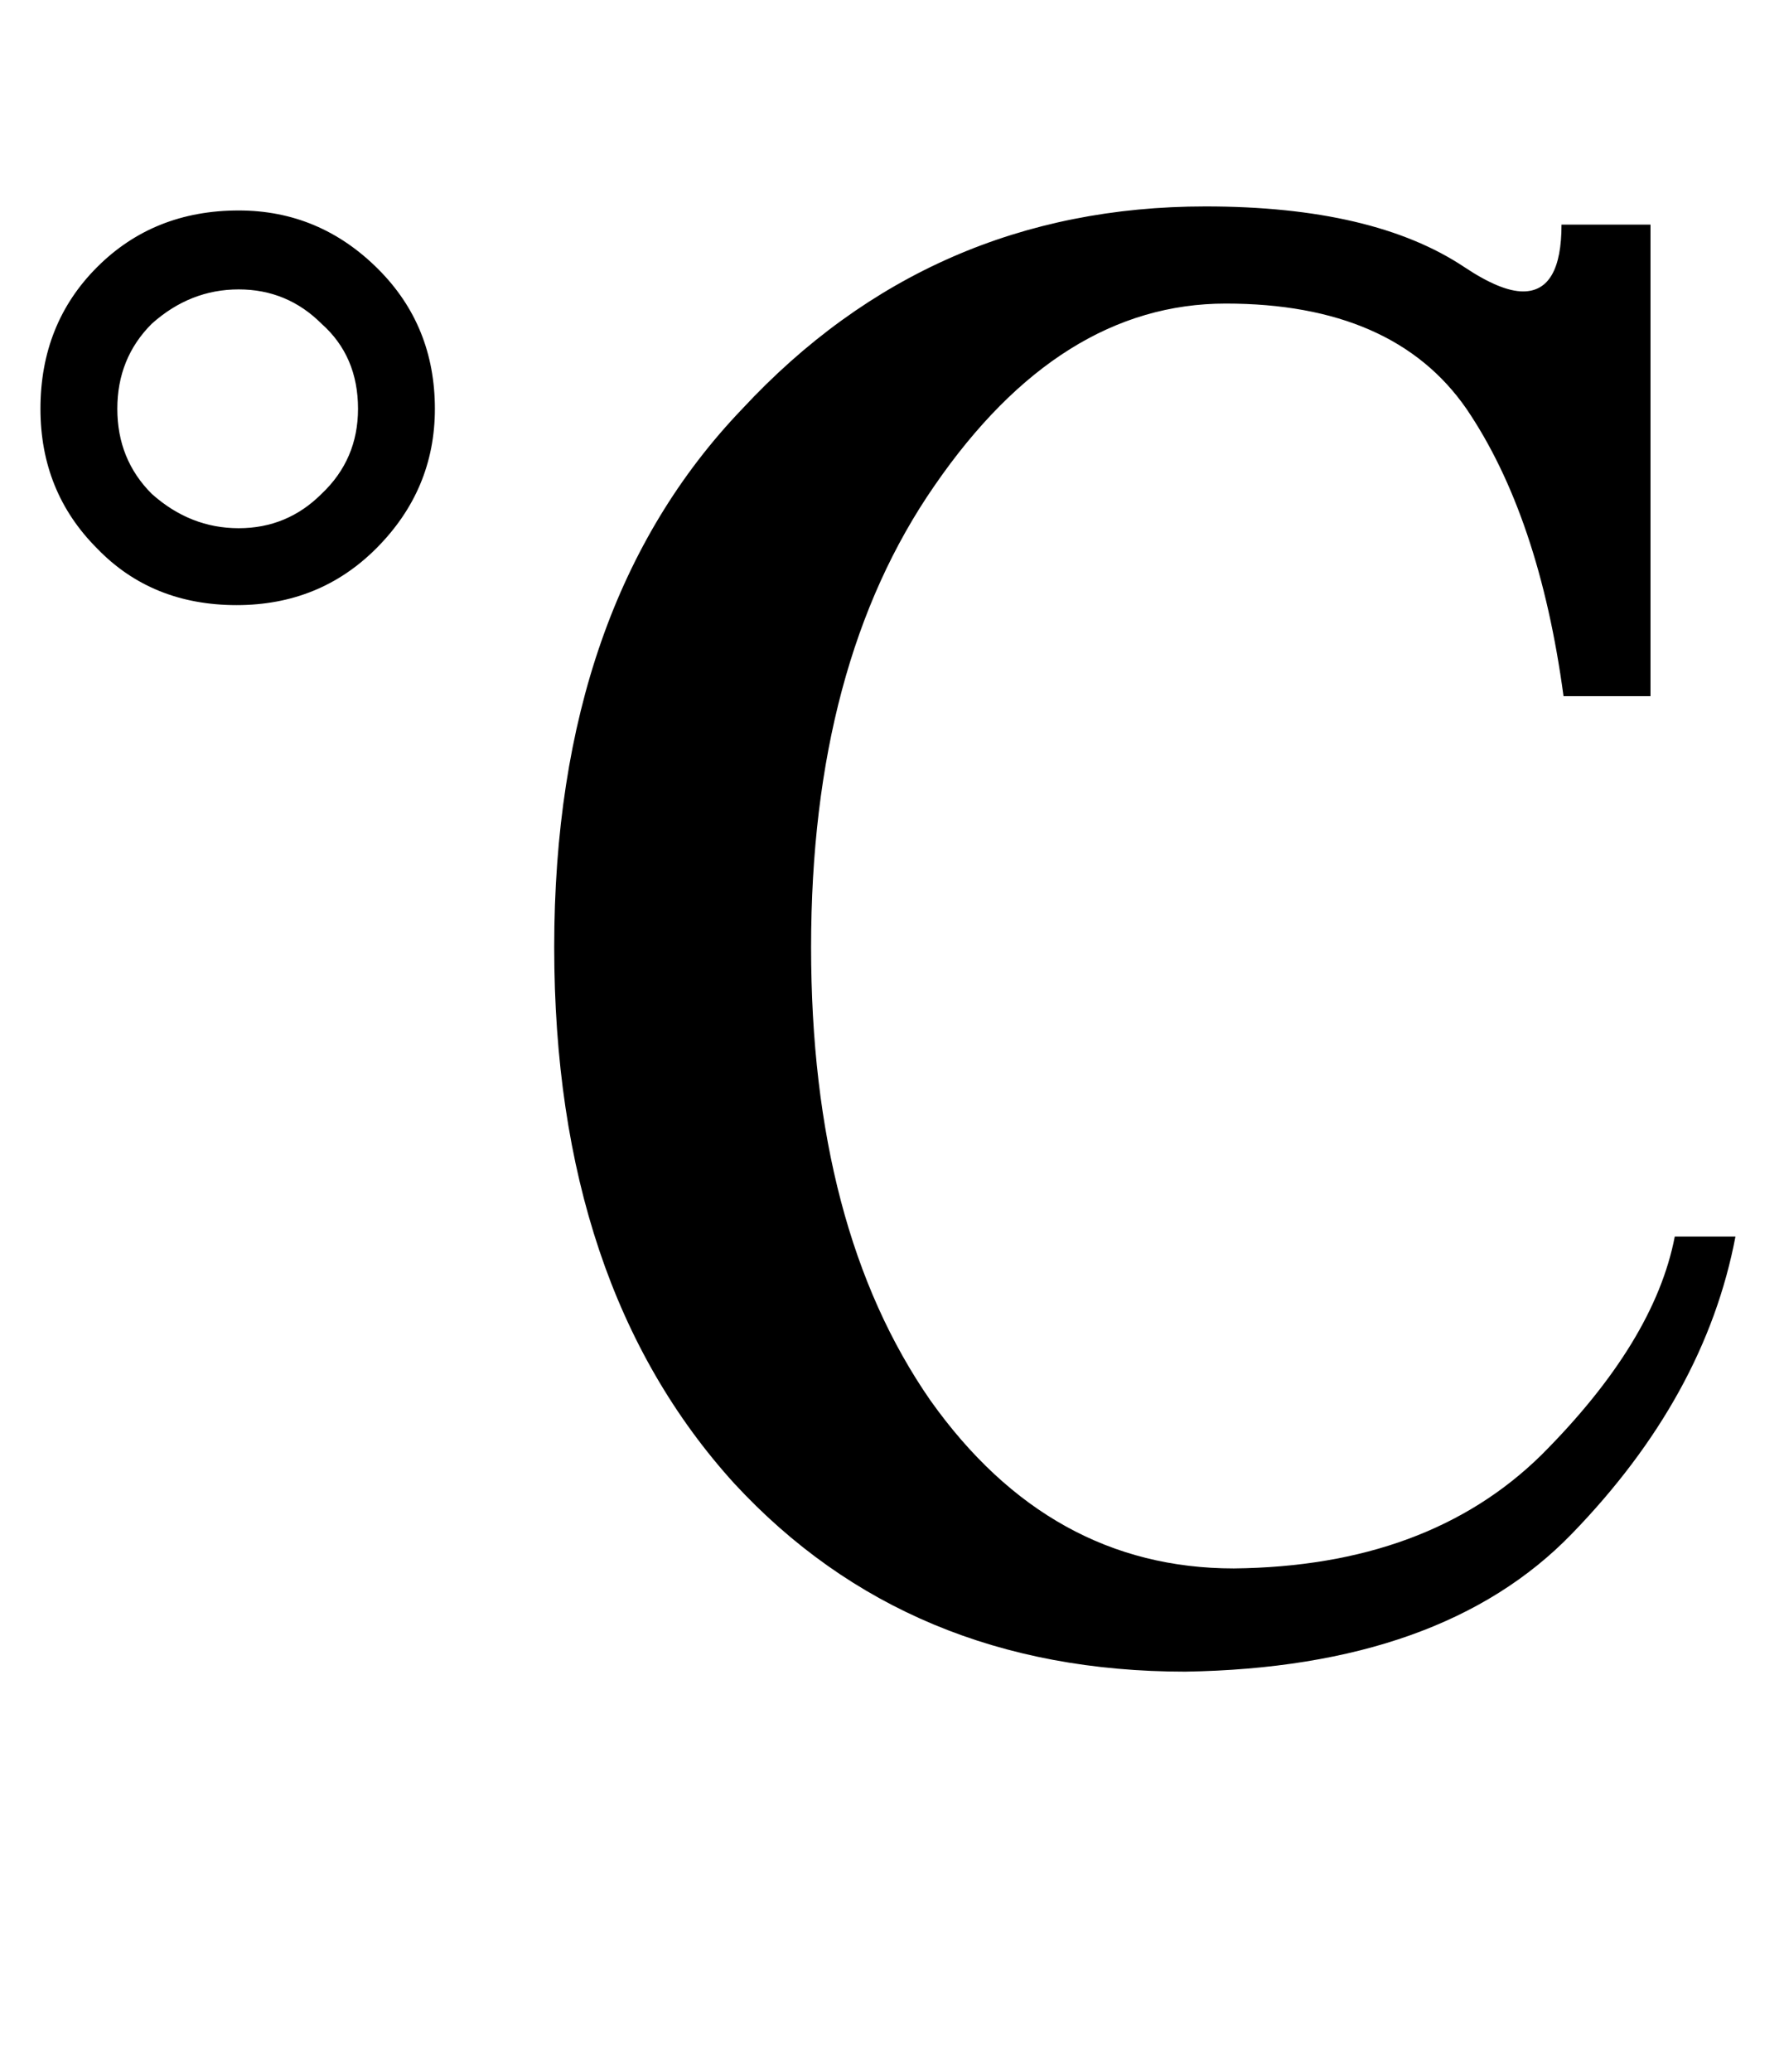 <?xml version="1.0" standalone="no"?>
<!DOCTYPE svg PUBLIC "-//W3C//DTD SVG 1.1//EN" "http://www.w3.org/Graphics/SVG/1.1/DTD/svg11.dtd" >
<svg xmlns="http://www.w3.org/2000/svg" xmlns:xlink="http://www.w3.org/1999/xlink" version="1.1" viewBox="-10 0 882 1024">
  <g transform="matrix(1 0 0 -1 0 819)">
   <path fill="currentColor"
d="M108 676q-24 0 -43 -17q-17 -17 -17 -42t17 -42q19 -17 43 -17t41 17q18 17 18 42q0 26 -18 42q-17 17 -41 17zM108 715q40 0 69 -29q28 -28 28 -69q0 -40 -29 -69q-28 -28 -69 -28q-42 0 -69 28q-28 28 -28 69q0 42 28 70t70 28zM391 351q0 -139 59 -224q59 -83 150 -83
q96 1 152 56q56 56 66 108h30q-15 -79 -81 -147q-64 -66 -191 -68q-137 0 -223 93q-89 98 -89 265q0 169 93 266q93 100 229 100q83 0 128 -30q18 -12 29 -12q19 0 19 33h44v-233h-43q-12 89 -48 142q-36 52 -119 52q-82 0 -144 -90q-61 -88 -61 -228z" />
  </g>

</svg>
